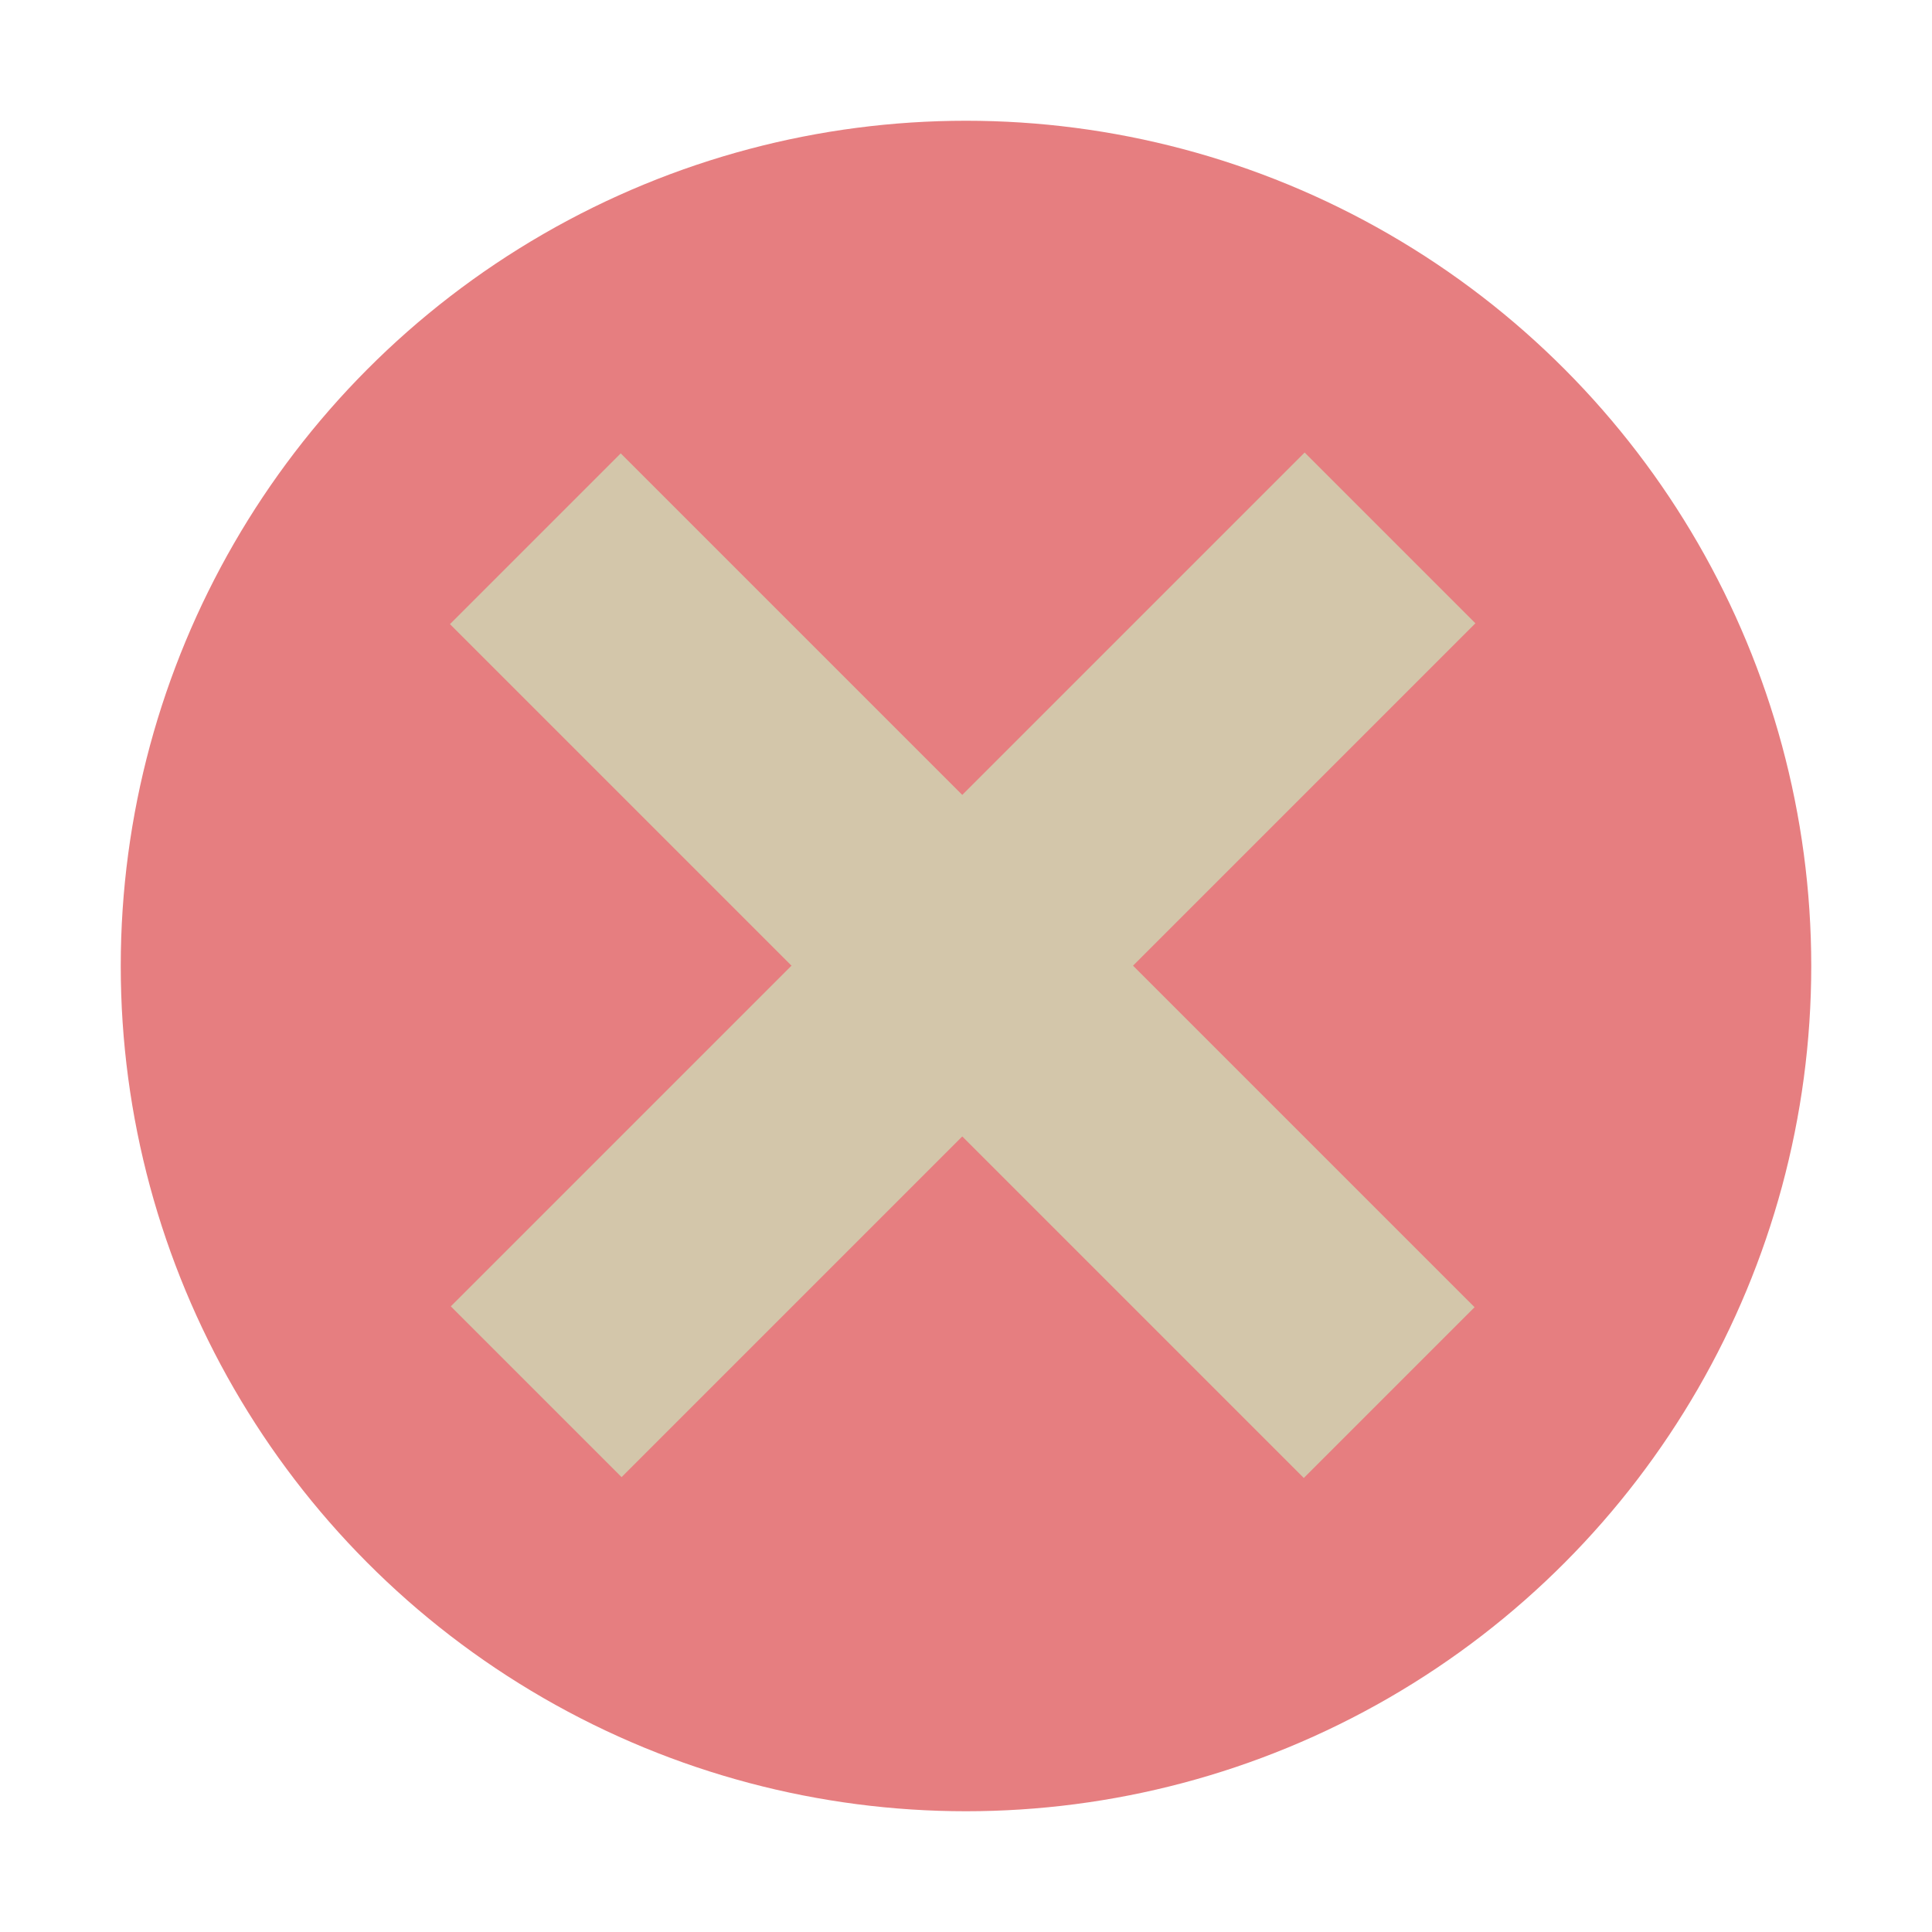 <svg xmlns="http://www.w3.org/2000/svg" width="16" height="16" version="1.1">
 <circle style="fill:#e67e80" cx="8" cy="8" r="7"/>
 <rect style="fill:#d3c6aa" width="2" height="10" x="-.98" y="-16.29" transform="rotate(135)"/>
 <rect style="fill:#d3c6aa" width="2" height="10" x="-12.29" y="-5.01" transform="rotate(-135)"/>
</svg>
